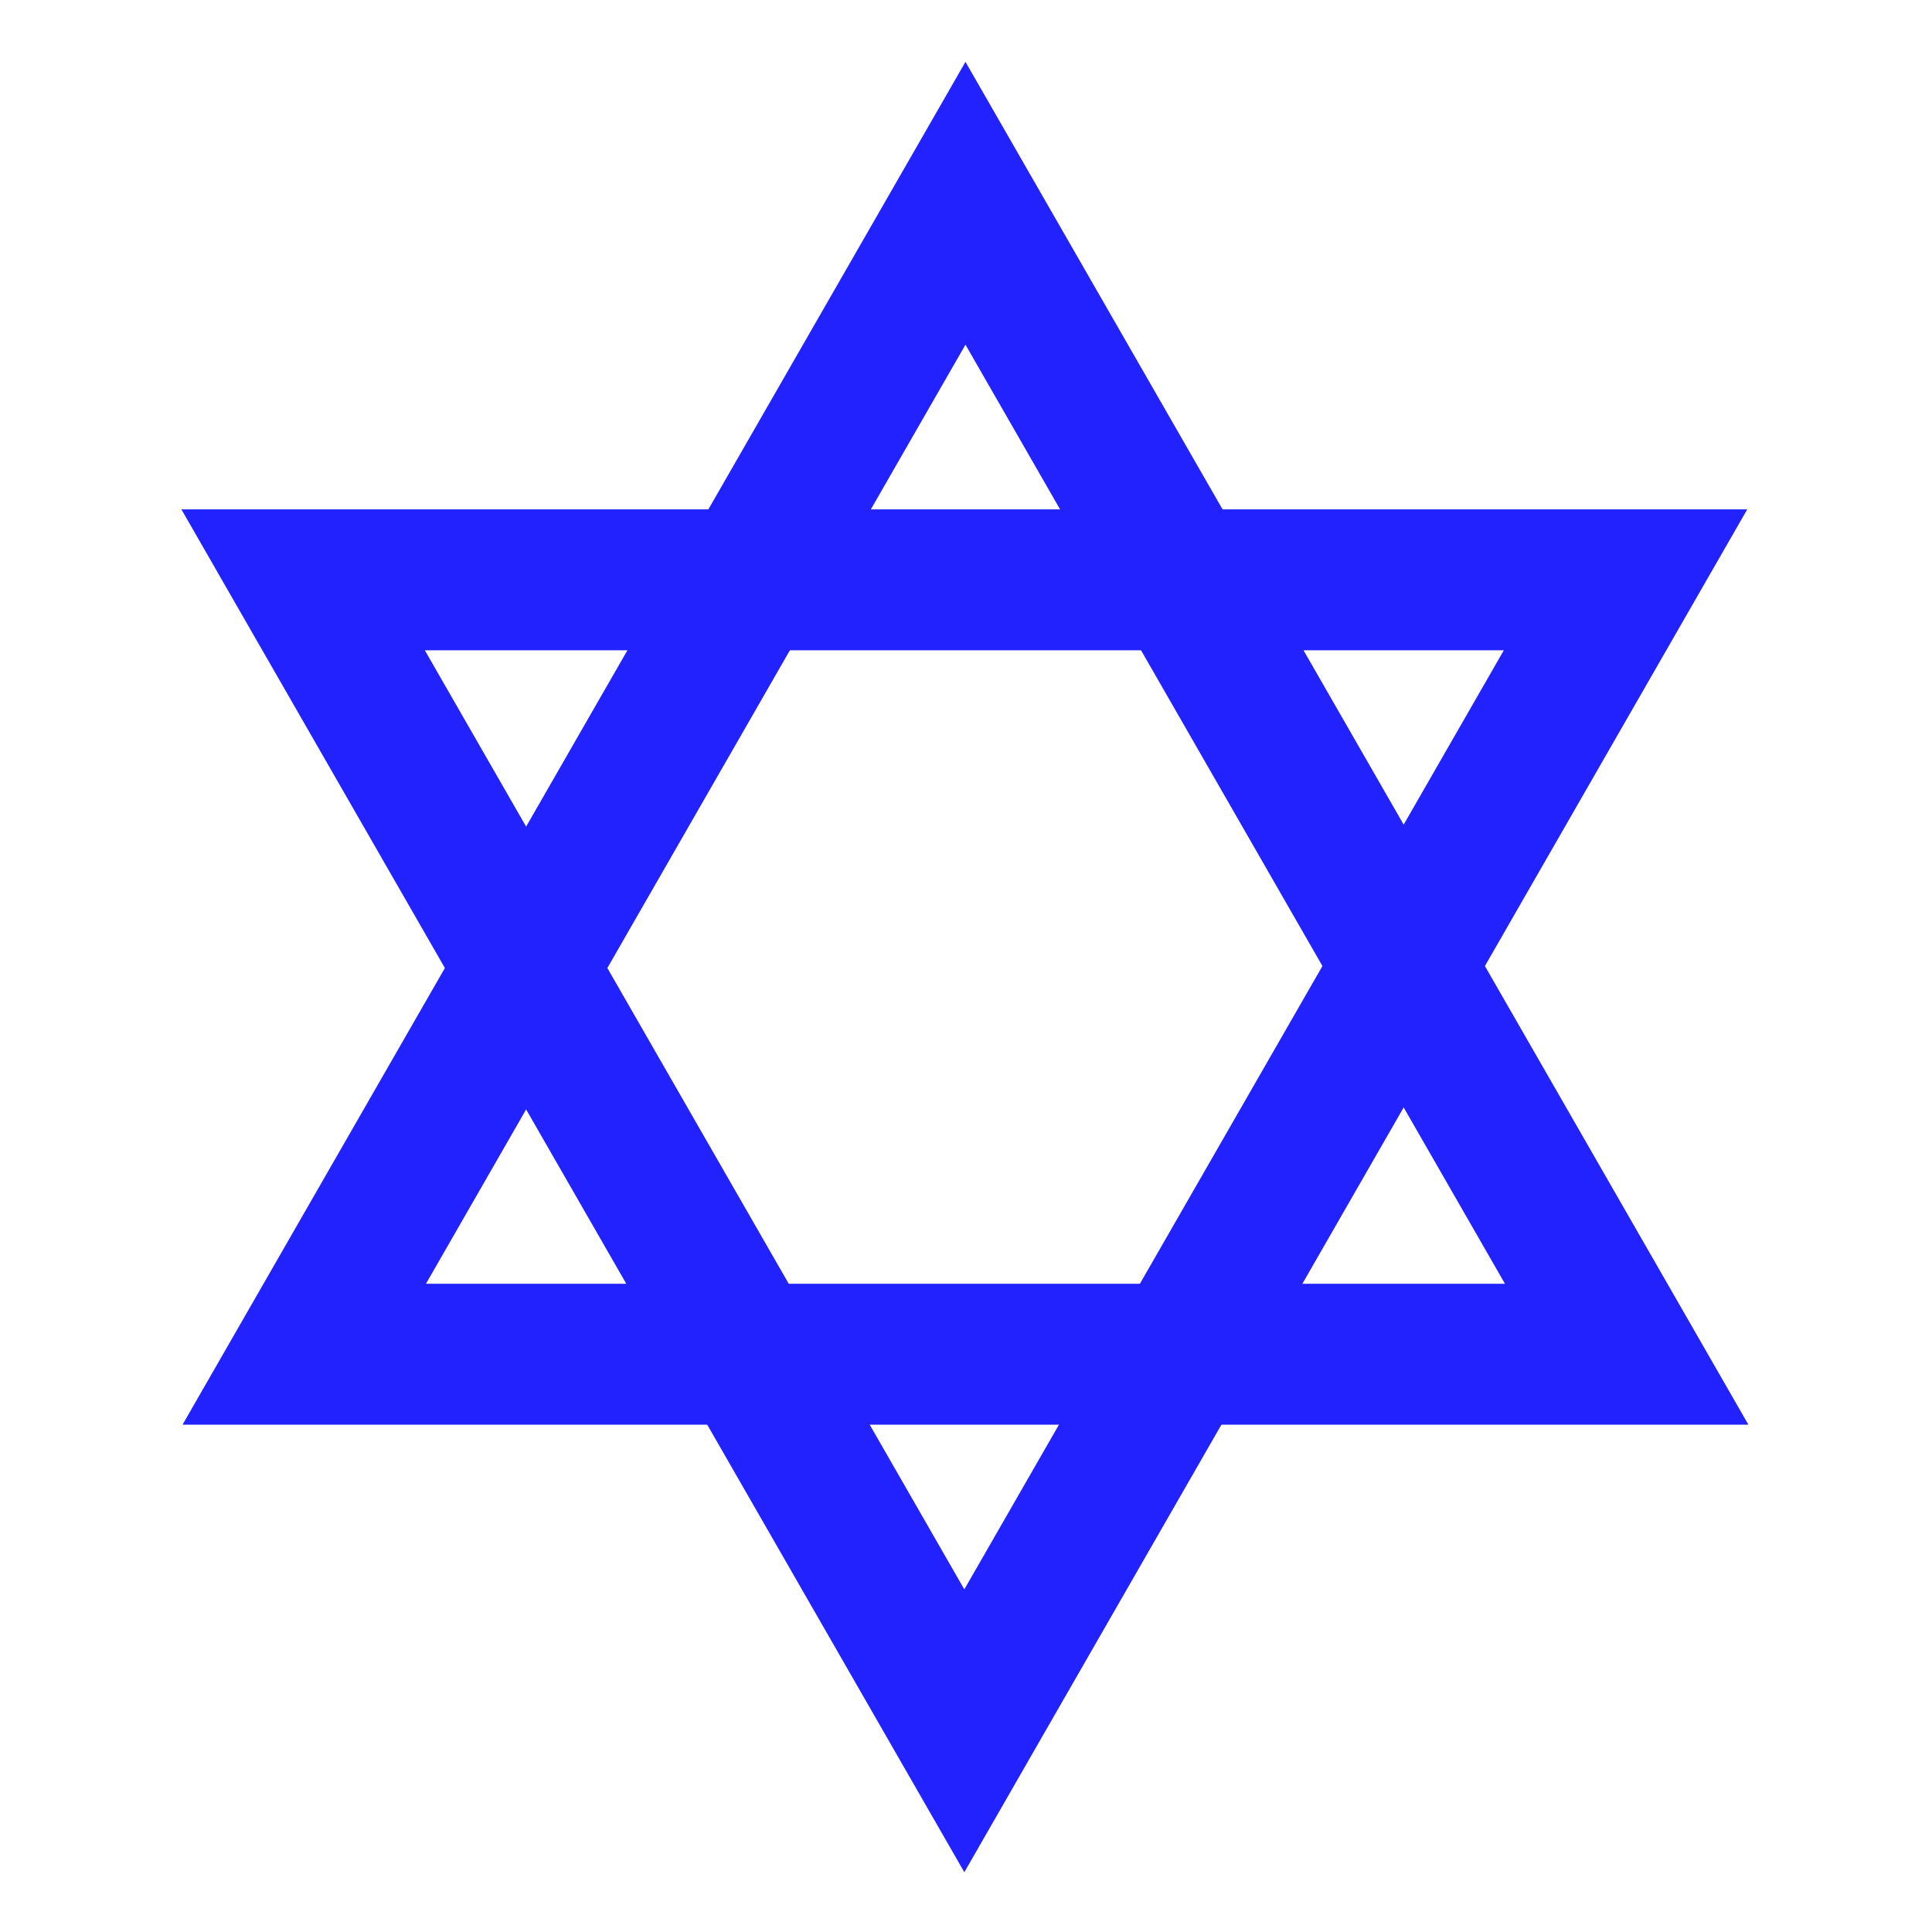 <?xml version="1.0" encoding="UTF-8"?>
<svg width="96" height="96" version="1.1" viewBox="0 0 96 96" xmlns="http://www.w3.org/2000/svg">
 <g id="jain" transform="matrix(3.78 0 0 3.78 -97.568 -643.5)" fill="none" stroke="#22f" stroke-width="1.852">
  <path id="t" d="m29.796 177.86 8.692 15.13 8.692-15.13z"/>
  <path d="m47.195 188.04-8.692-15.13-8.692 15.13z"/>
 </g>
</svg>
